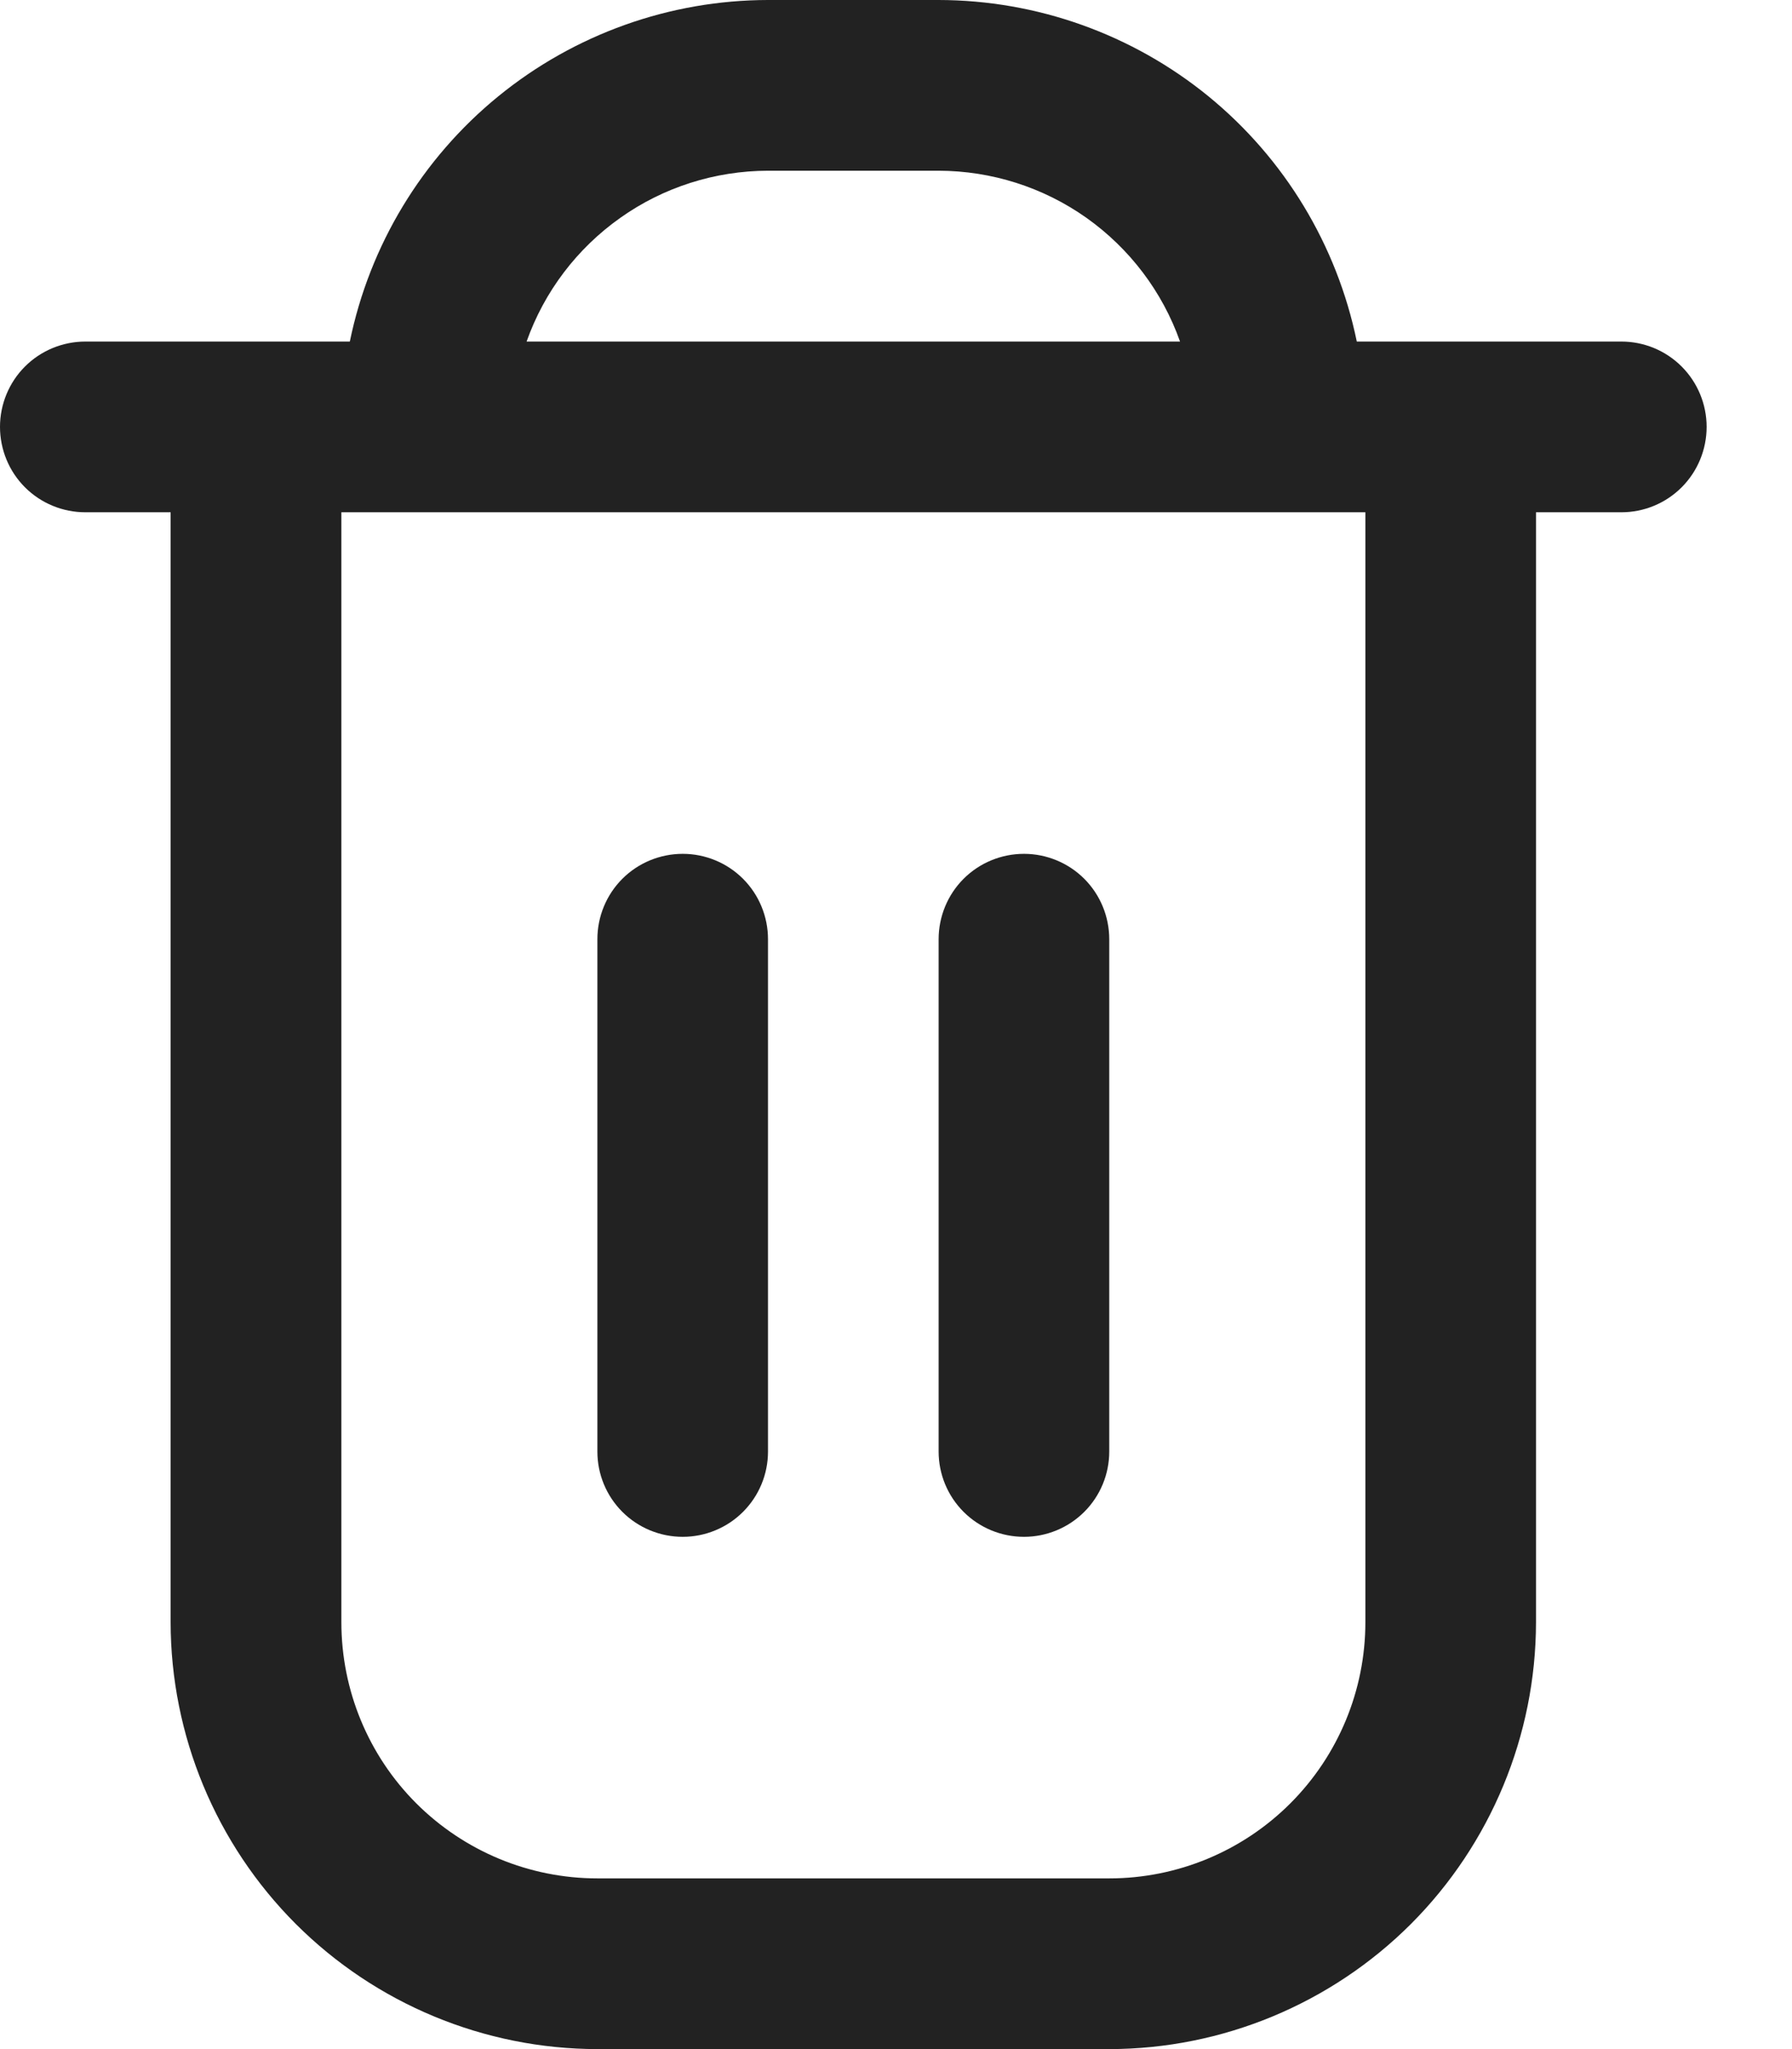 <svg width="14" height="16" viewBox="0 0 14 16" fill="none" xmlns="http://www.w3.org/2000/svg">
<path d="M12.667 2.667H10.6C10.445 1.914 10.036 1.238 9.441 0.752C8.846 0.267 8.101 0.001 7.333 0L6 0C5.232 0.001 4.488 0.267 3.893 0.752C3.297 1.238 2.888 1.914 2.733 2.667H0.667C0.49 2.667 0.32 2.737 0.195 2.862C0.07 2.987 0 3.157 0 3.333C0 3.51 0.07 3.68 0.195 3.805C0.32 3.93 0.49 4 0.667 4H1.333V12.667C1.334 13.55 1.686 14.398 2.311 15.023C2.936 15.647 3.783 15.999 4.667 16H8.667C9.55 15.999 10.398 15.647 11.023 15.023C11.647 14.398 11.999 13.55 12 12.667V4H12.667C12.844 4 13.013 3.93 13.138 3.805C13.263 3.68 13.333 3.51 13.333 3.333C13.333 3.157 13.263 2.987 13.138 2.862C13.013 2.737 12.844 2.667 12.667 2.667ZM6 1.333H7.333C7.747 1.334 8.15 1.462 8.488 1.701C8.825 1.94 9.081 2.277 9.219 2.667H4.114C4.252 2.277 4.508 1.94 4.846 1.701C5.183 1.462 5.586 1.334 6 1.333ZM10.667 12.667C10.667 13.197 10.456 13.706 10.081 14.081C9.706 14.456 9.197 14.667 8.667 14.667H4.667C4.136 14.667 3.628 14.456 3.252 14.081C2.877 13.706 2.667 13.197 2.667 12.667V4H10.667V12.667Z" fill="#222222"/>
<path d="M5.334 12C5.51 12 5.68 11.93 5.805 11.805C5.93 11.68 6 11.511 6 11.334V7.334C6 7.157 5.93 6.987 5.805 6.862C5.68 6.737 5.51 6.667 5.334 6.667C5.157 6.667 4.987 6.737 4.862 6.862C4.737 6.987 4.667 7.157 4.667 7.334V11.334C4.667 11.511 4.737 11.68 4.862 11.805C4.987 11.93 5.157 12 5.334 12Z" fill="#222222"/>
<path d="M8 12C8.176 12 8.346 11.93 8.471 11.805C8.596 11.68 8.666 11.511 8.666 11.334V7.334C8.666 7.157 8.596 6.987 8.471 6.862C8.346 6.737 8.176 6.667 8 6.667C7.823 6.667 7.653 6.737 7.528 6.862C7.403 6.987 7.333 7.157 7.333 7.334V11.334C7.333 11.511 7.403 11.68 7.528 11.805C7.653 11.93 7.823 12 8 12Z" fill="#222222"/>
</svg>
